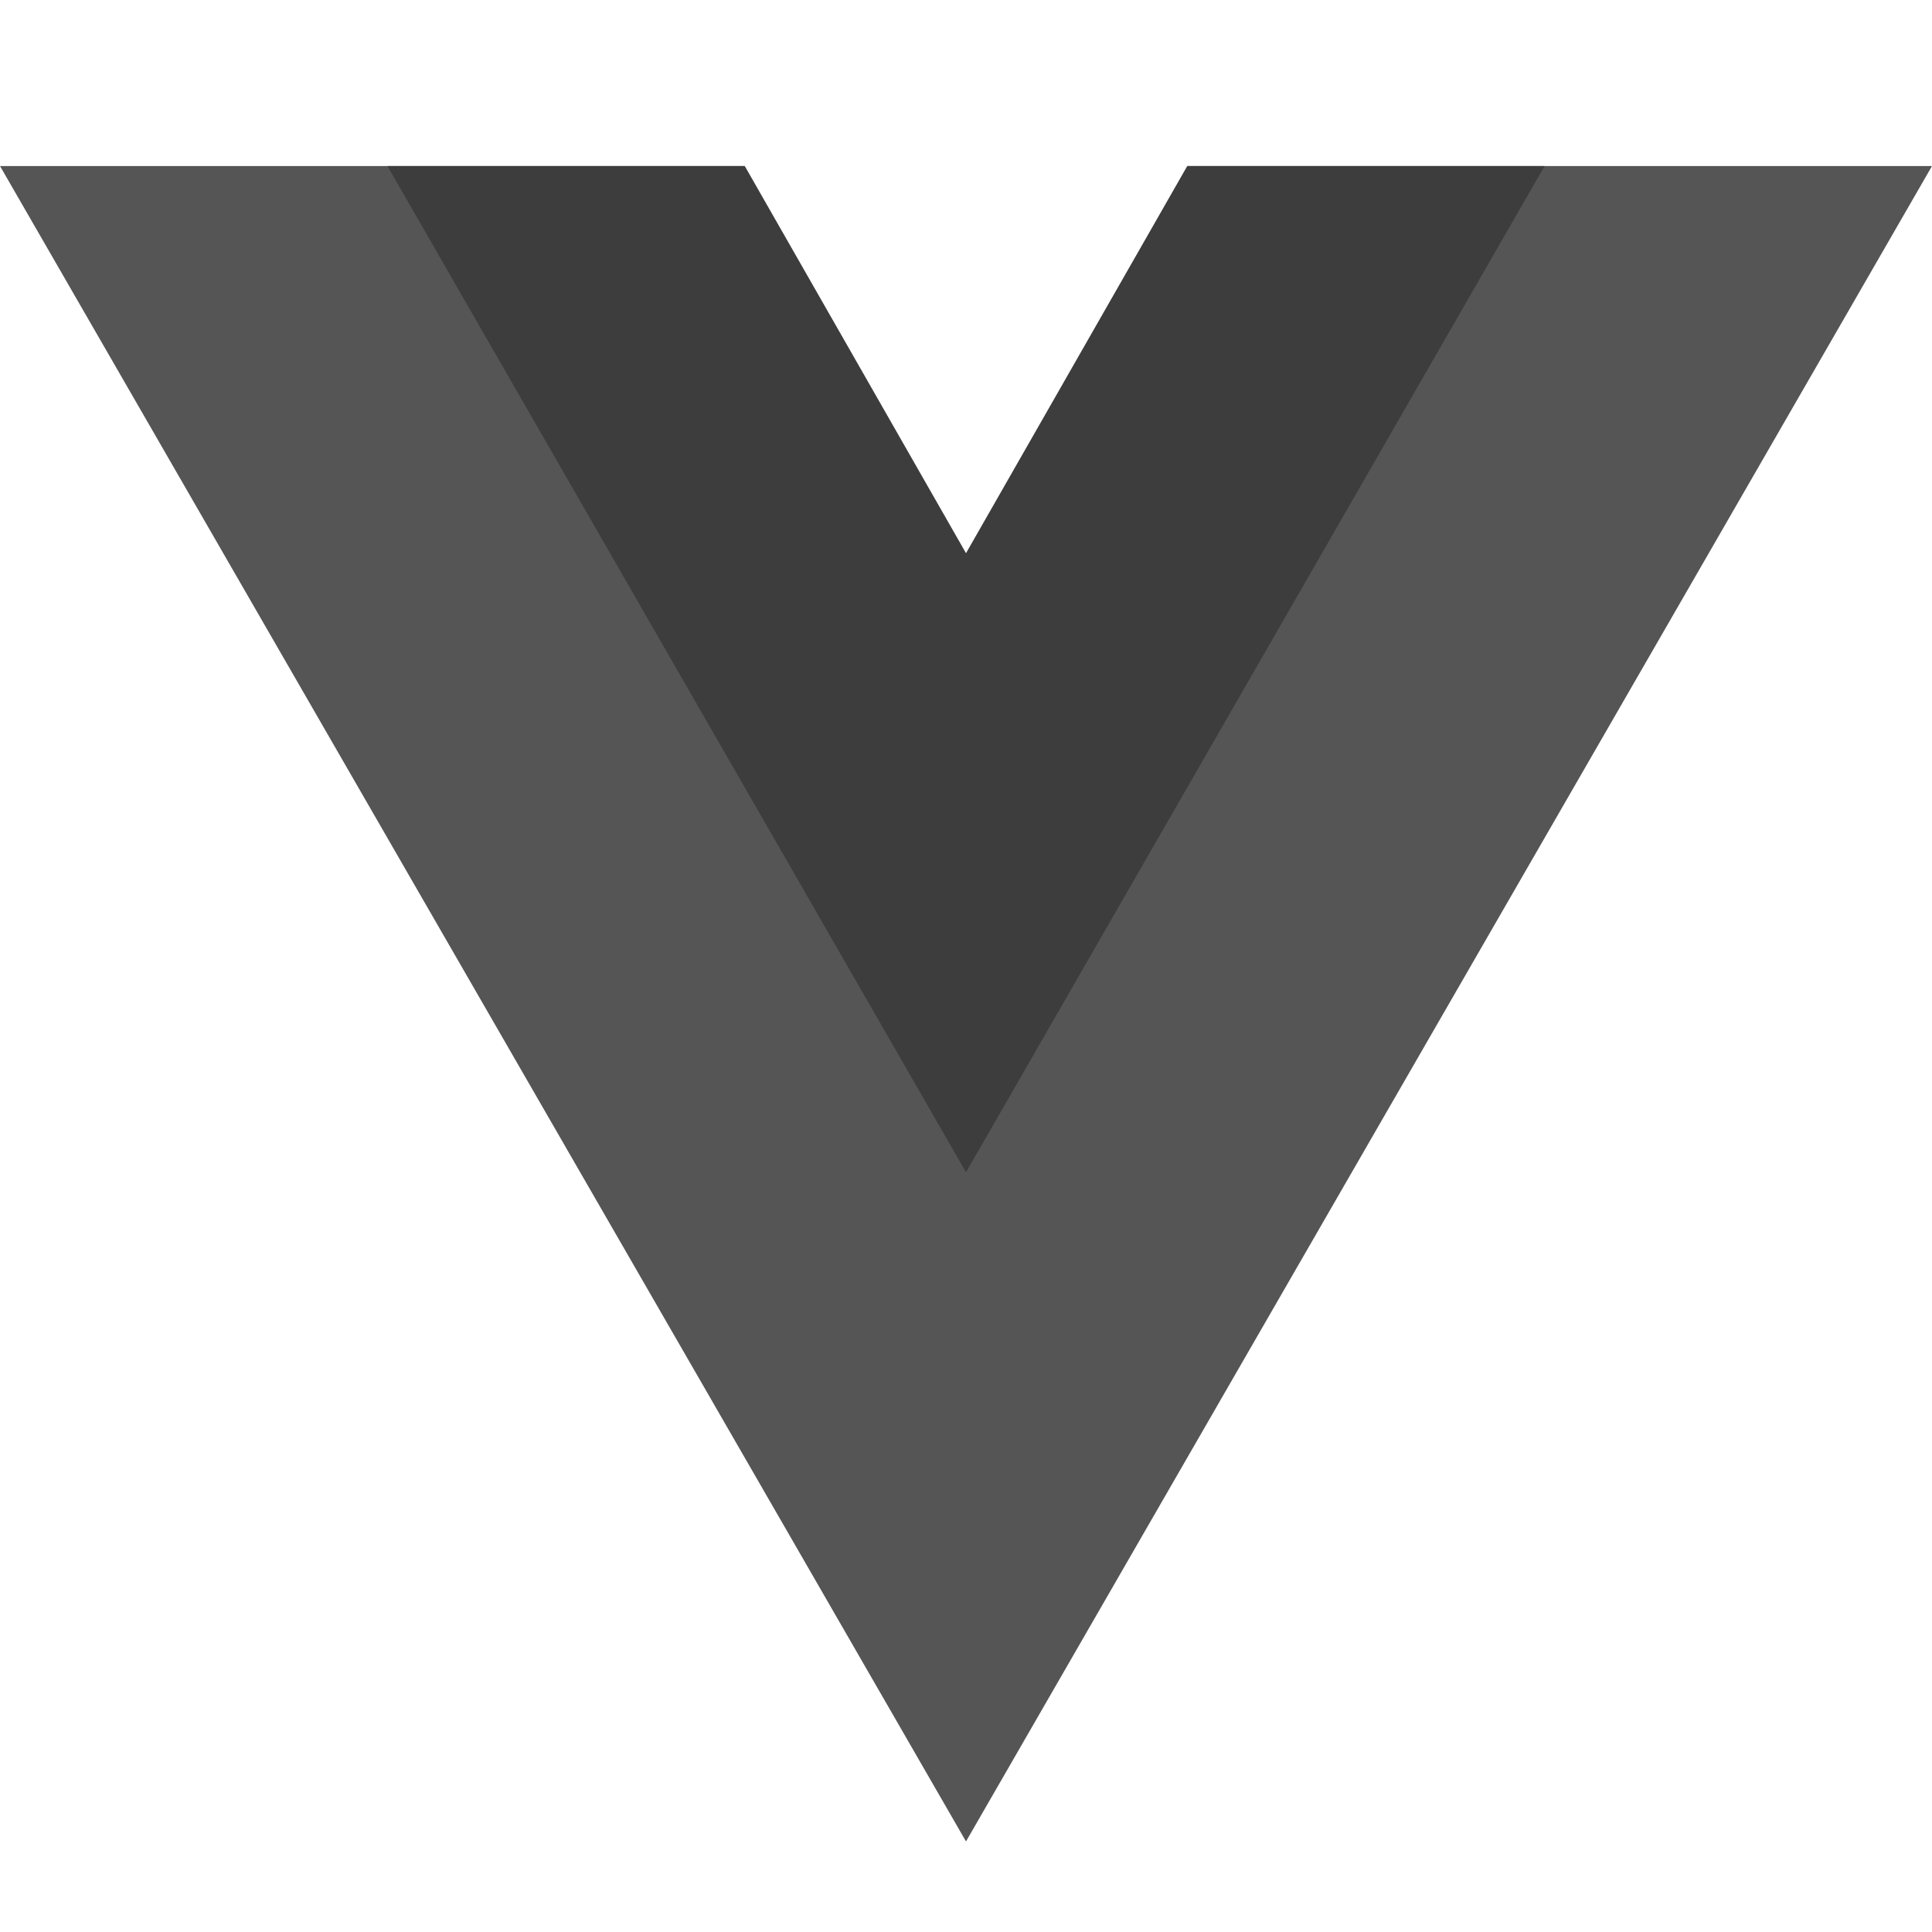 <svg width="64" height="64" viewBox="0 0 64 64" fill="none" xmlns="http://www.w3.org/2000/svg">
<path d="M39.333 5.5L32 18.333L24.667 5.5H0L32 61L64 5.5H39.333Z" fill="#555555"/>
<path d="M39.334 5.5L32 18.333L24.667 5.5H12.834L32 38.833L51.167 5.5H39.334Z" fill="#3C3D3C"/>
</svg>
